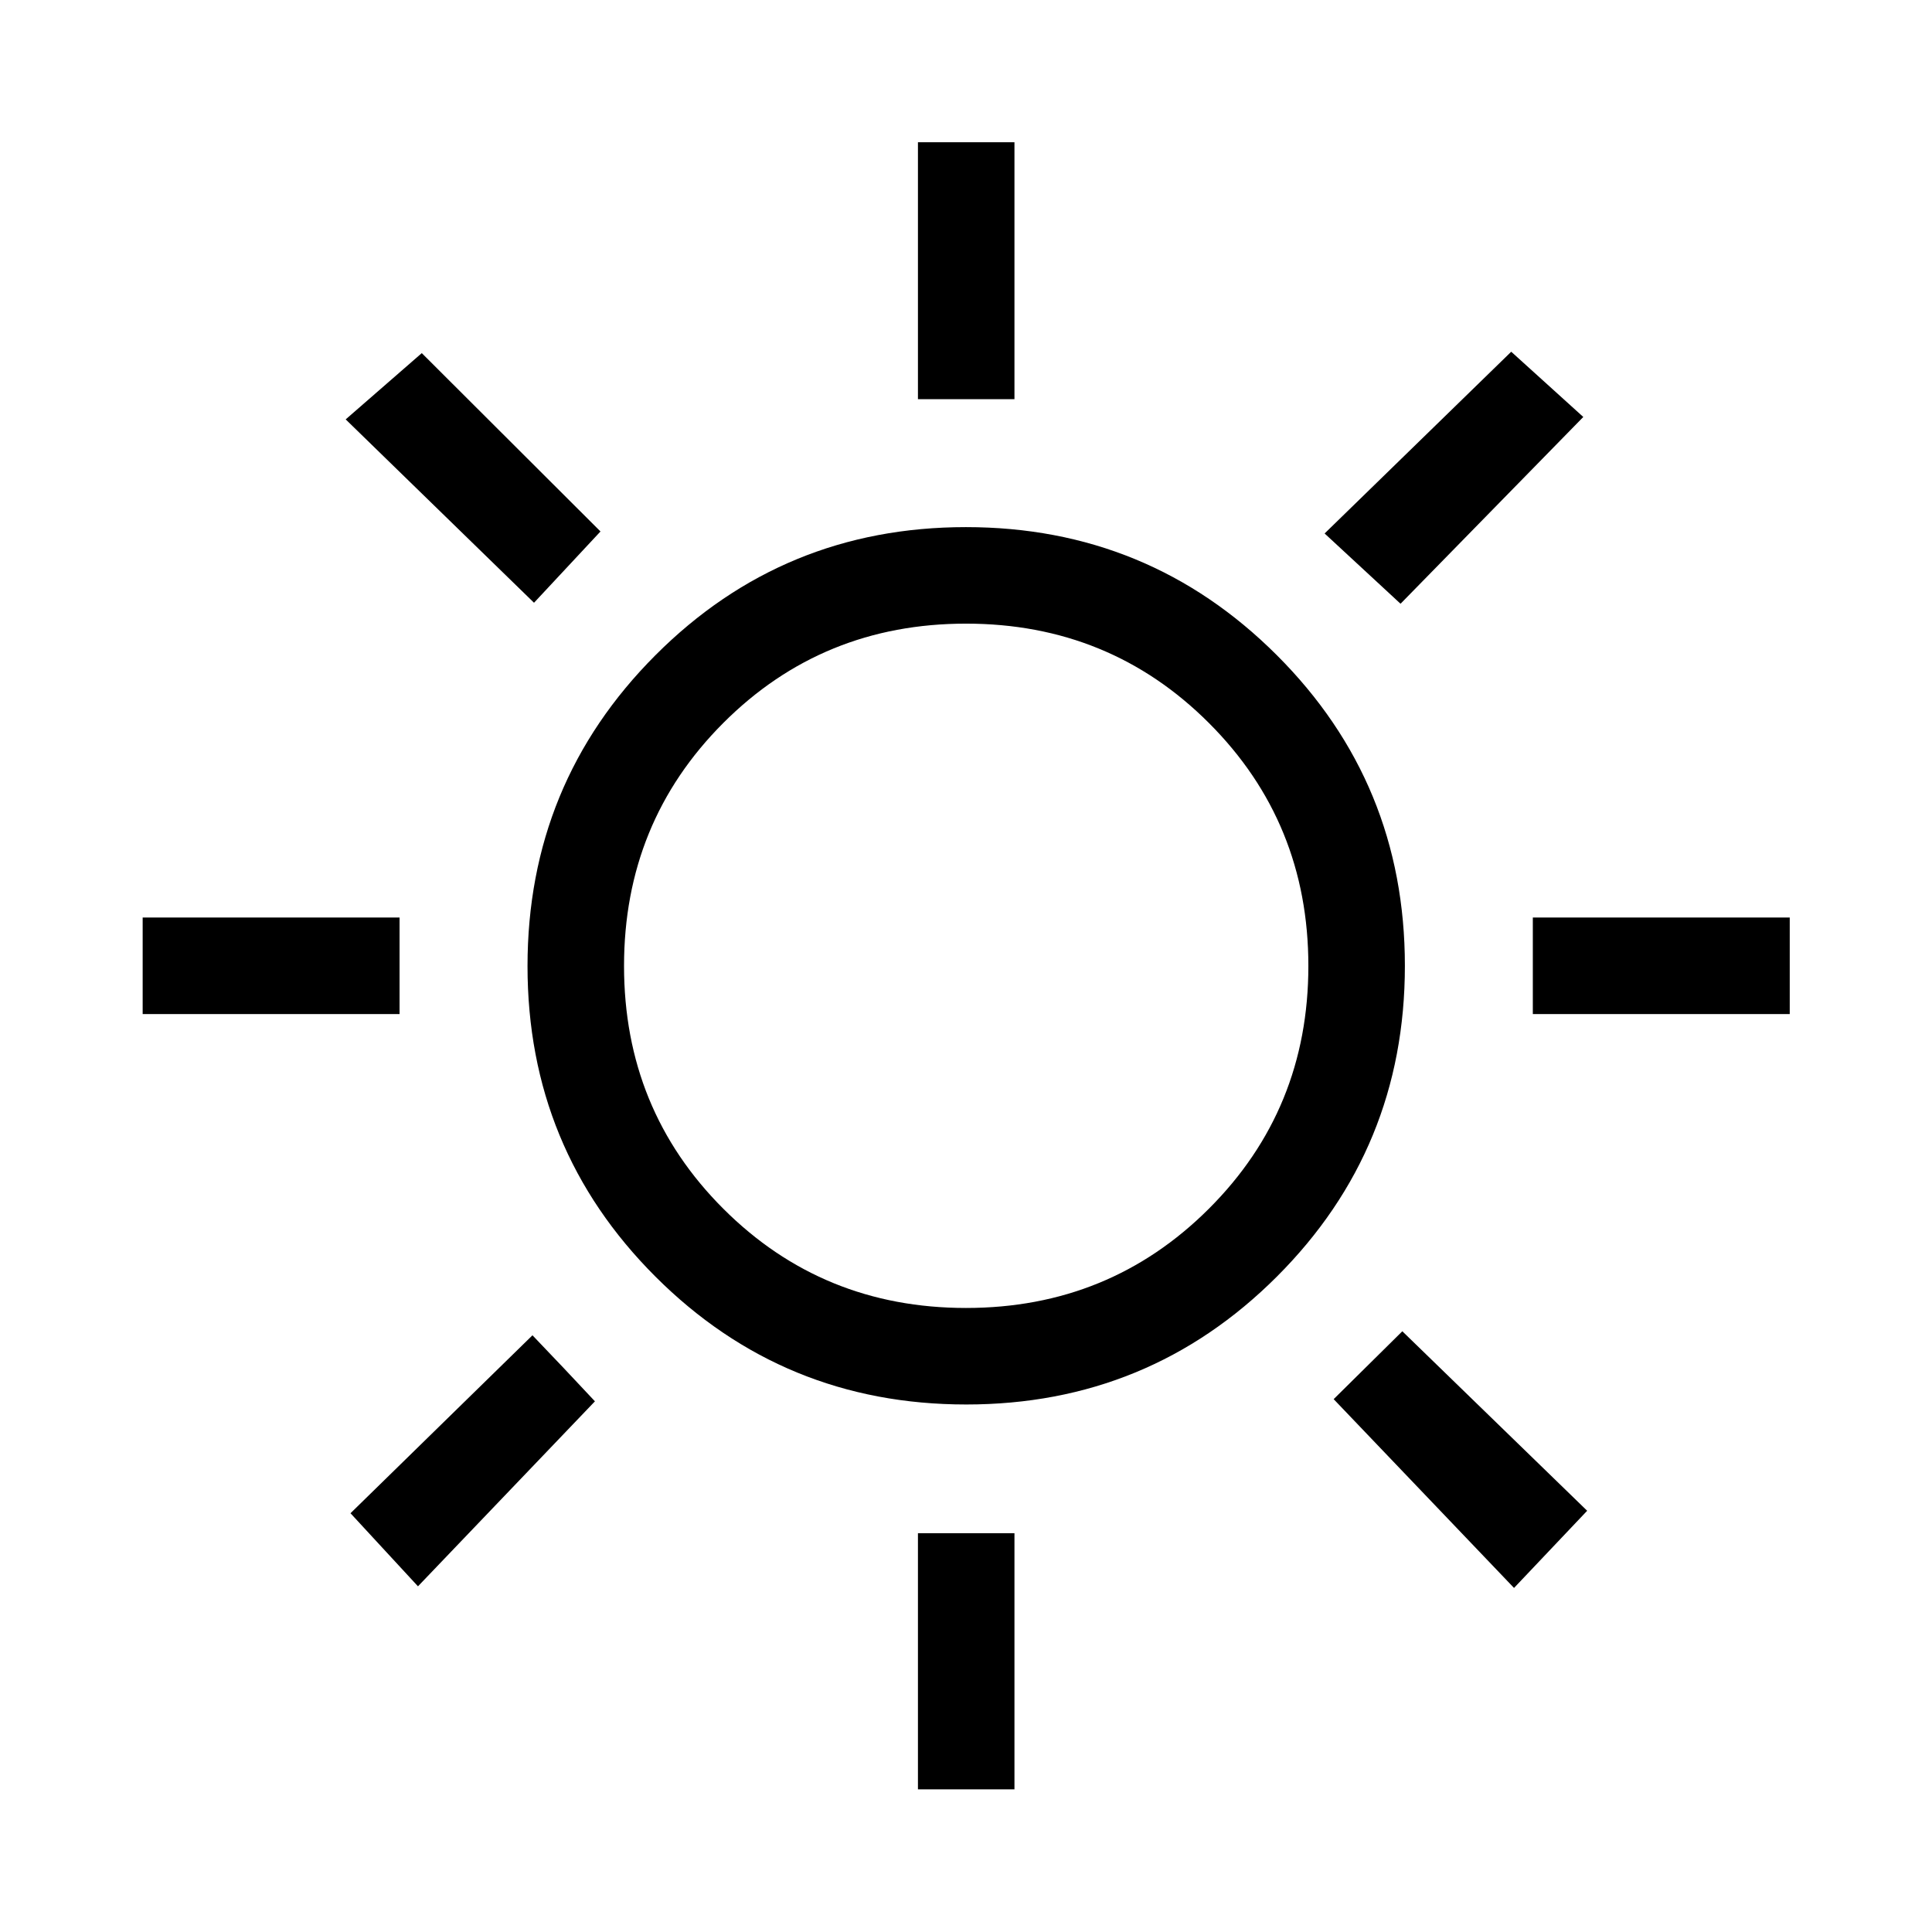 <svg xmlns="http://www.w3.org/2000/svg" height="20" viewBox="0 -960 960 960" width="20"><path d="M456.12-761.65v-127.66h47.96v127.66h-47.96ZM695.92-660l-37.73-34.92 92.73-90.31 35.81 32.42L695.92-660Zm65.73 203.88v-47.96h127.66v47.96H761.65ZM456.12-70.89v-127.26h47.96v127.26h-47.96ZM265.35-660.5l-93.58-91.11 37.81-32.93 88.8 88.62-33.03 35.42Zm486.96 489.54-89.62-93.81 34.12-33.73 91.84 89.19-36.34 38.35ZM70.89-456.12v-47.96h127.65v47.96H70.89Zm136.8 284.35-33.53-36.31 90.42-88.42 15.57 16.34 15.47 16.47-87.93 91.92Zm272.41-90.35q-90.83 0-154.41-63.53-63.57-63.54-63.57-154.31 0-90.77 63.53-154.44 63.54-63.68 154.31-63.68 90.77 0 154.44 63.58 63.68 63.58 63.68 154.4 0 90.83-63.58 154.41-63.58 63.57-154.4 63.57Zm-.07-47.96q71.28 0 120.68-49.34 49.41-49.34 49.41-120.61 0-71.28-49.38-120.68-49.38-49.41-120.72-49.41-71.33 0-120.64 49.38-49.3 49.38-49.3 120.72 0 71.33 49.34 120.64 49.34 49.3 120.61 49.3ZM480-480Z"/></svg>